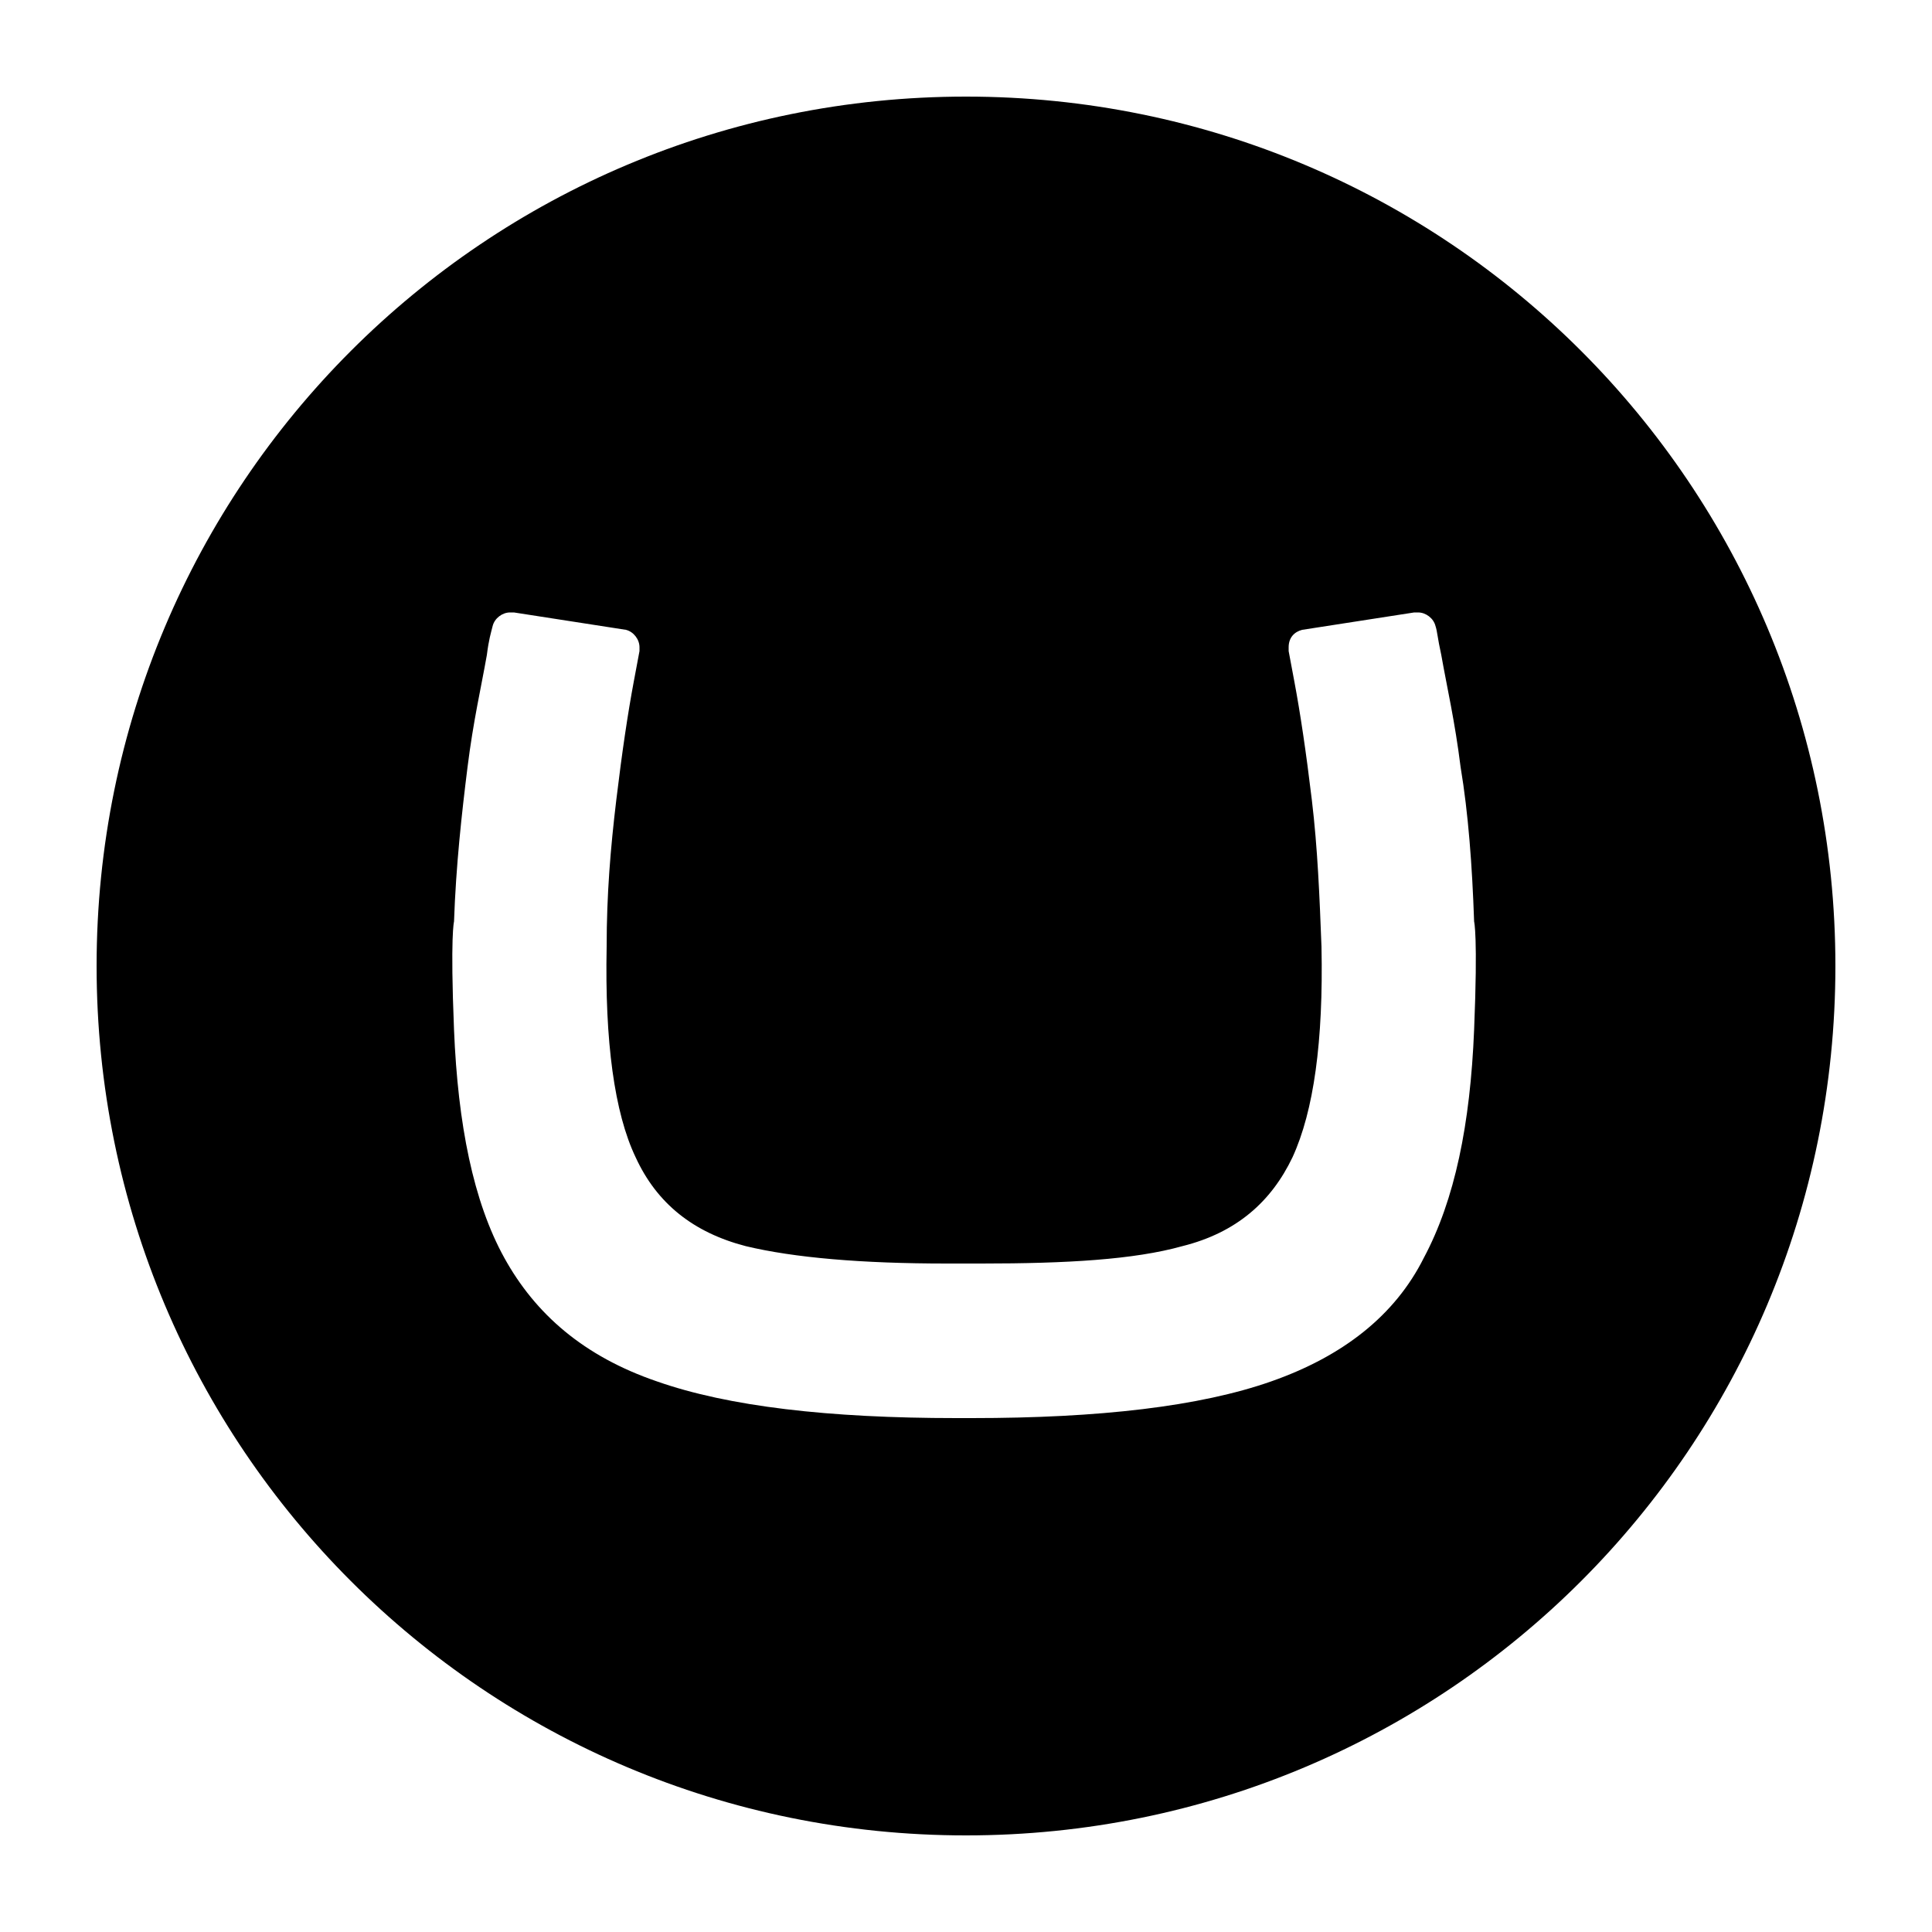 <?xml version="1.0" encoding="utf-8"?>
<!-- Generator: Adobe Illustrator 18.0.0, SVG Export Plug-In . SVG Version: 6.00 Build 0)  -->
<!DOCTYPE svg PUBLIC "-//W3C//DTD SVG 1.1//EN" "http://www.w3.org/Graphics/SVG/1.1/DTD/svg11.dtd">
<svg version="1.1" xmlns="http://www.w3.org/2000/svg" xmlns:xlink="http://www.w3.org/1999/xlink" x="0px" y="0px"
	 viewBox="190 290 100 100" enable-background="new 190 290 100 100" xml:space="preserve">
<g id="beer">
</g>
<g id="graphics">
</g>
<g id="photography">
</g>
<g id="github_1_">
</g>
<g id="linkedin_1_">
</g>
<g id="illustrator">
</g>
<g id="photoshop">
</g>
<g id="umbraco_1_">
	<g id="umbraco">
		<path d="M195,340c0-24.9,20.1-45,45-45s45,20.1,45,45s-20.1,45-45,45S195,364.9,195,340z M239,355.4c-4.4,0-7.9-0.3-10.4-0.9
			c-2.7-0.7-4.6-2.2-5.7-4.6c-1.1-2.3-1.6-6-1.5-10.9c0-2.7,0.2-5.1,0.5-7.6c0.3-2.5,0.6-4.5,0.9-6.1l0.3-1.6c0-0.1,0-0.1,0-0.2
			c0-0.4-0.3-0.8-0.7-0.9l-5.8-0.9c-0.1,0-0.1,0-0.2,0c-0.4,0-0.8,0.3-0.9,0.7s-0.2,0.7-0.3,1.5c-0.3,1.7-0.7,3.4-1,5.8
			c-0.3,2.4-0.6,5.1-0.7,8c0,0-0.2,0.7,0,5.6s1,8.9,2.6,11.8c1.6,2.9,4.1,5.1,7.9,6.4c3.7,1.3,8.9,1.9,15.5,1.9h0.8
			c6.6,0,11.8-0.6,15.5-1.9c3.7-1.3,6.4-3.4,7.9-6.4c1.6-3,2.4-6.9,2.6-11.8c0.2-4.9,0-5.6,0-5.6c-0.1-2.9-0.3-5.6-0.7-8
			c-0.3-2.4-0.7-4.1-1-5.8c-0.2-0.9-0.2-1.2-0.3-1.5c-0.1-0.4-0.5-0.7-0.9-0.7c-0.1,0-0.1,0-0.2,0l-5.8,0.9
			c-0.4,0.1-0.7,0.4-0.7,0.9c0,0.1,0,0.1,0,0.2l0.3,1.6c0.3,1.6,0.6,3.6,0.9,6.1c0.3,2.5,0.4,5,0.5,7.6c0.1,4.9-0.4,8.5-1.5,10.9
			c-1.1,2.3-2.9,3.9-5.7,4.6c-2.5,0.7-6,0.9-10.4,0.9H239z"/>
	</g>
</g>
<g id="mssql_1_">
</g>
<g id="dotnet_1_">
</g>
<g id="webpack_1_">
</g>
<g id="gulp_1_">
</g>
<g id="nodejs_1_">
</g>
<g id="js_1_">
</g>
<g id="css3">
</g>
<g id="html5_1_">
</g>
</svg>
